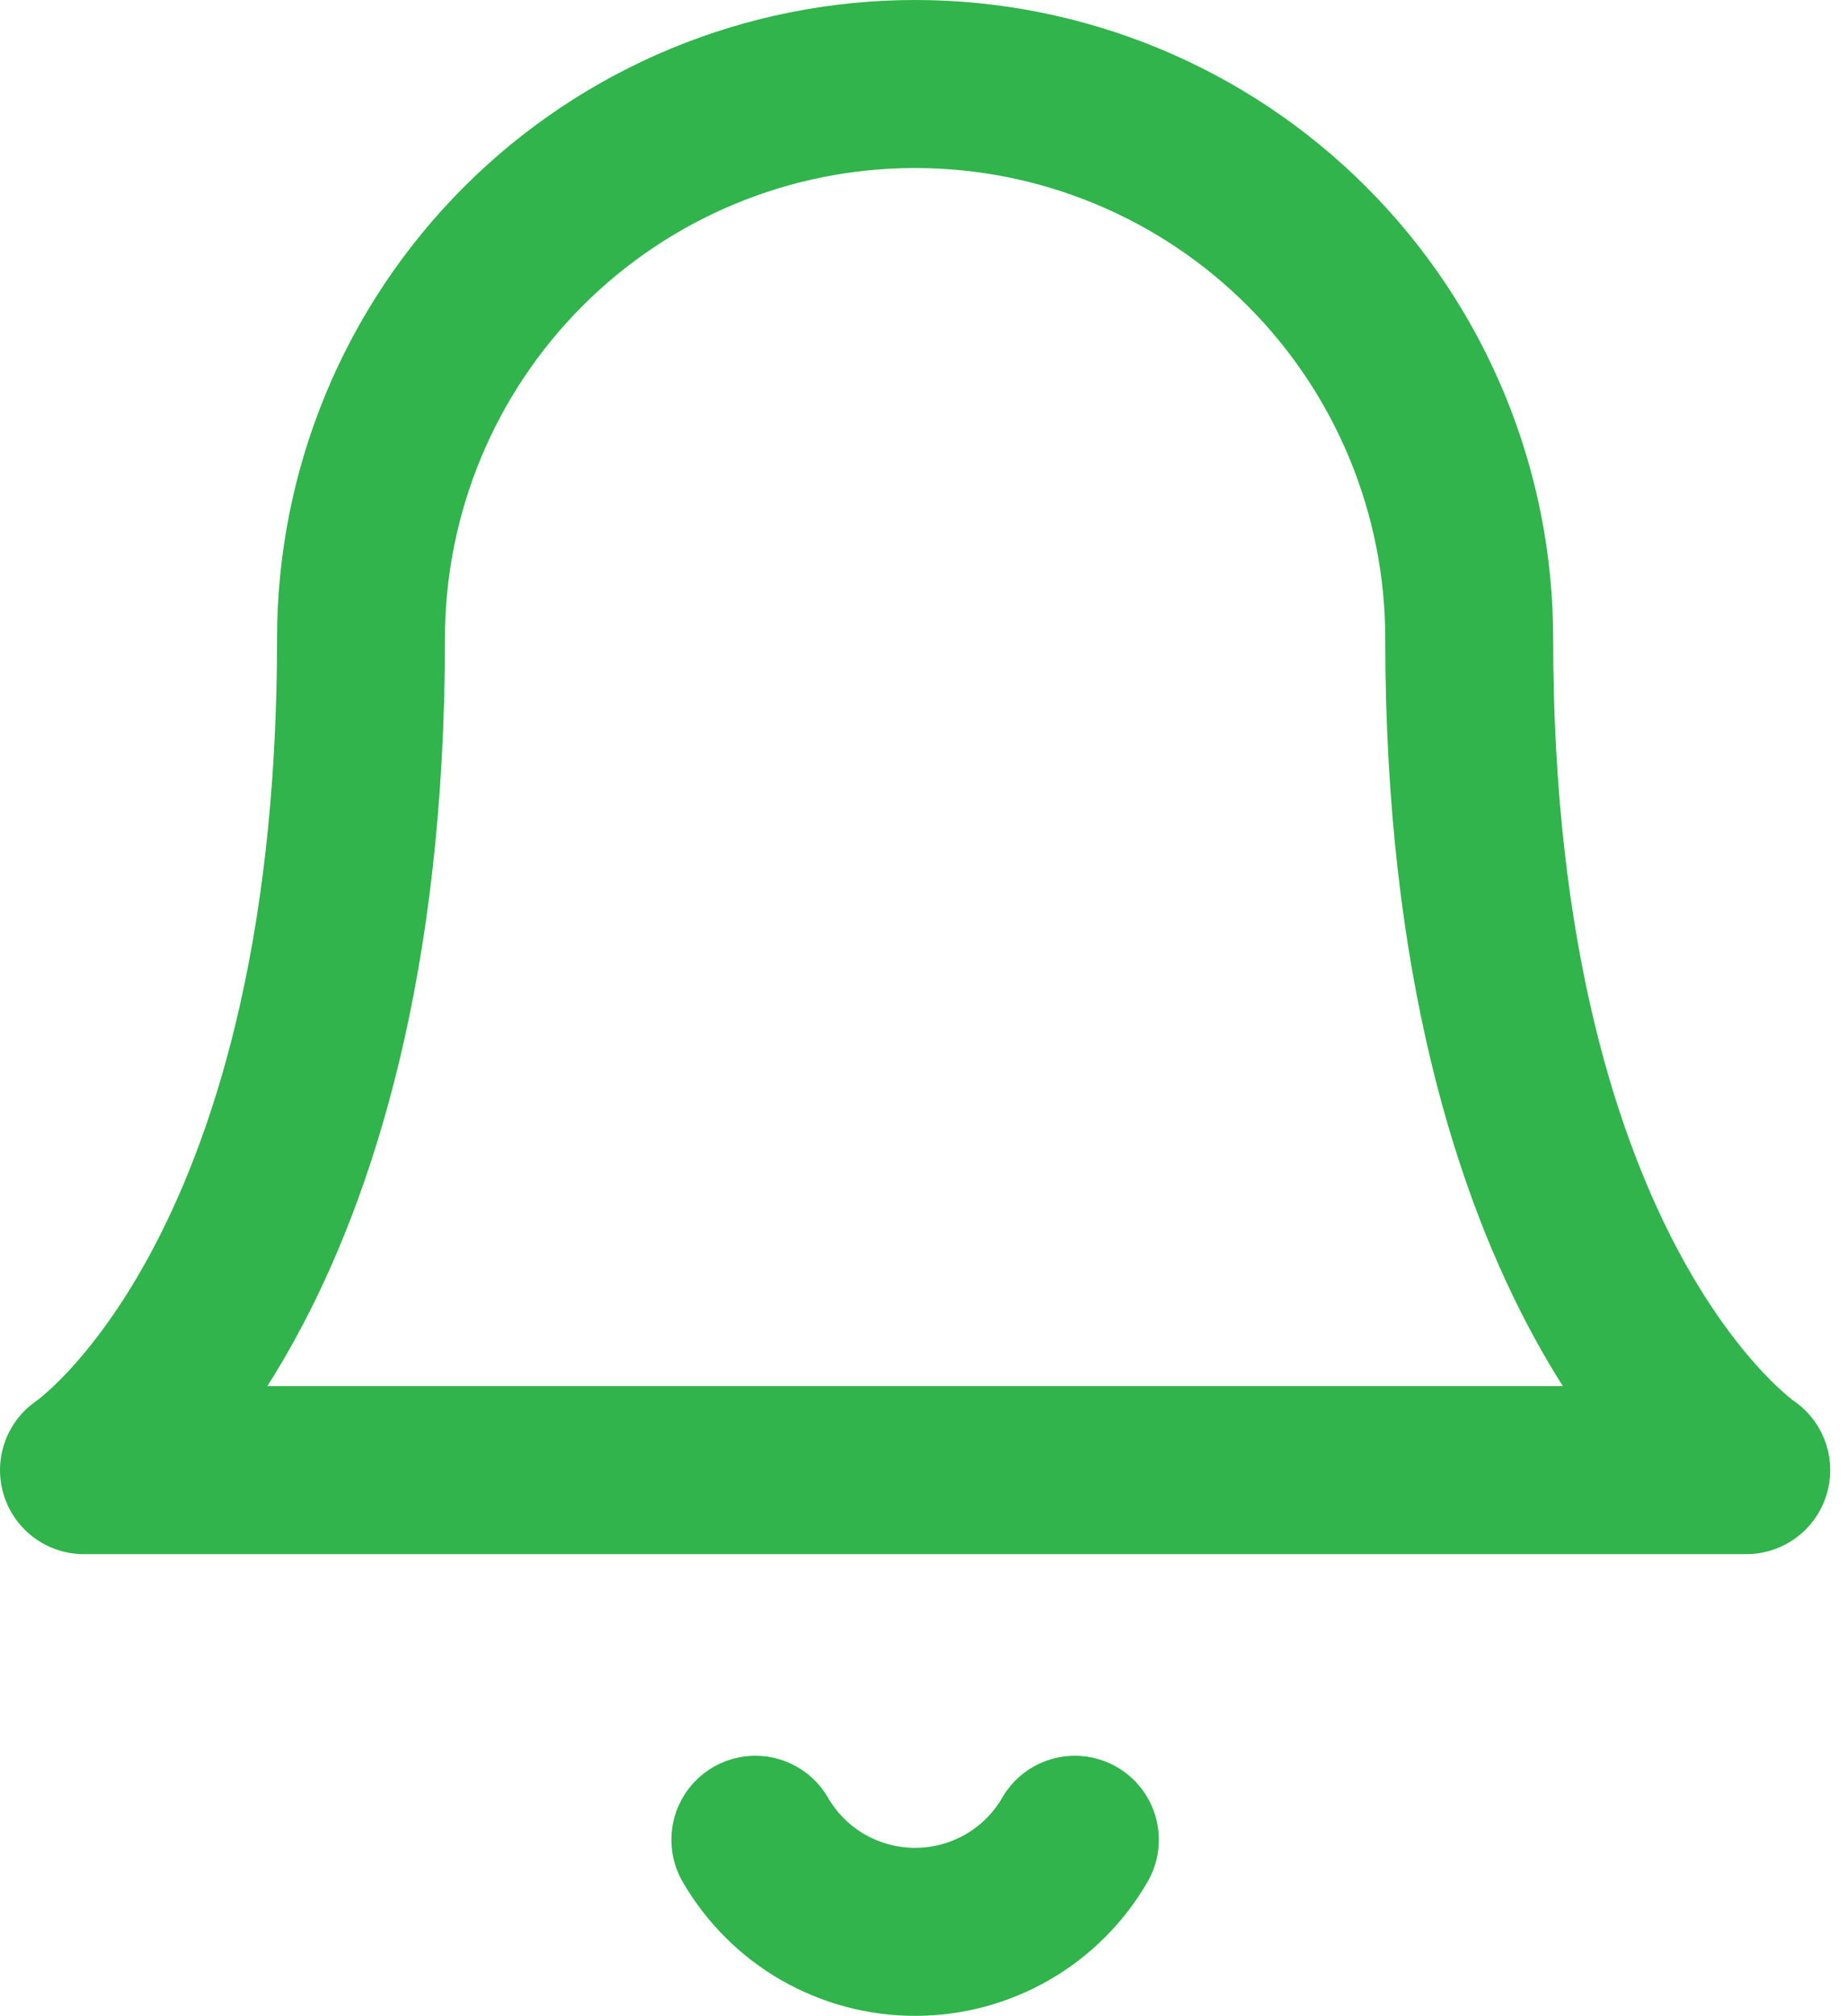 <svg width="22" height="24" viewBox="0 0 22 24" fill="none" xmlns="http://www.w3.org/2000/svg">
<path d="M17.5 7.6C17.5 5.85 16.805 4.171 15.567 2.933C14.329 1.695 12.651 1 10.9 1C9.15 1 7.471 1.695 6.233 2.933C4.995 4.171 4.3 5.85 4.3 7.6C4.3 15.3 1 17.5 1 17.5H20.8C20.8 17.5 17.5 15.3 17.5 7.6Z" stroke="#30B44B" stroke-width="2" stroke-linecap="round" stroke-linejoin="round"/>
<path d="M12.803 21.9C12.61 22.234 12.332 22.511 11.998 22.703C11.664 22.895 11.286 22.996 10.9 22.996C10.515 22.996 10.136 22.895 9.802 22.703C9.468 22.511 9.191 22.234 8.997 21.9" stroke="#30B44B" stroke-width="2" stroke-linecap="round" stroke-linejoin="round"/>
</svg>
